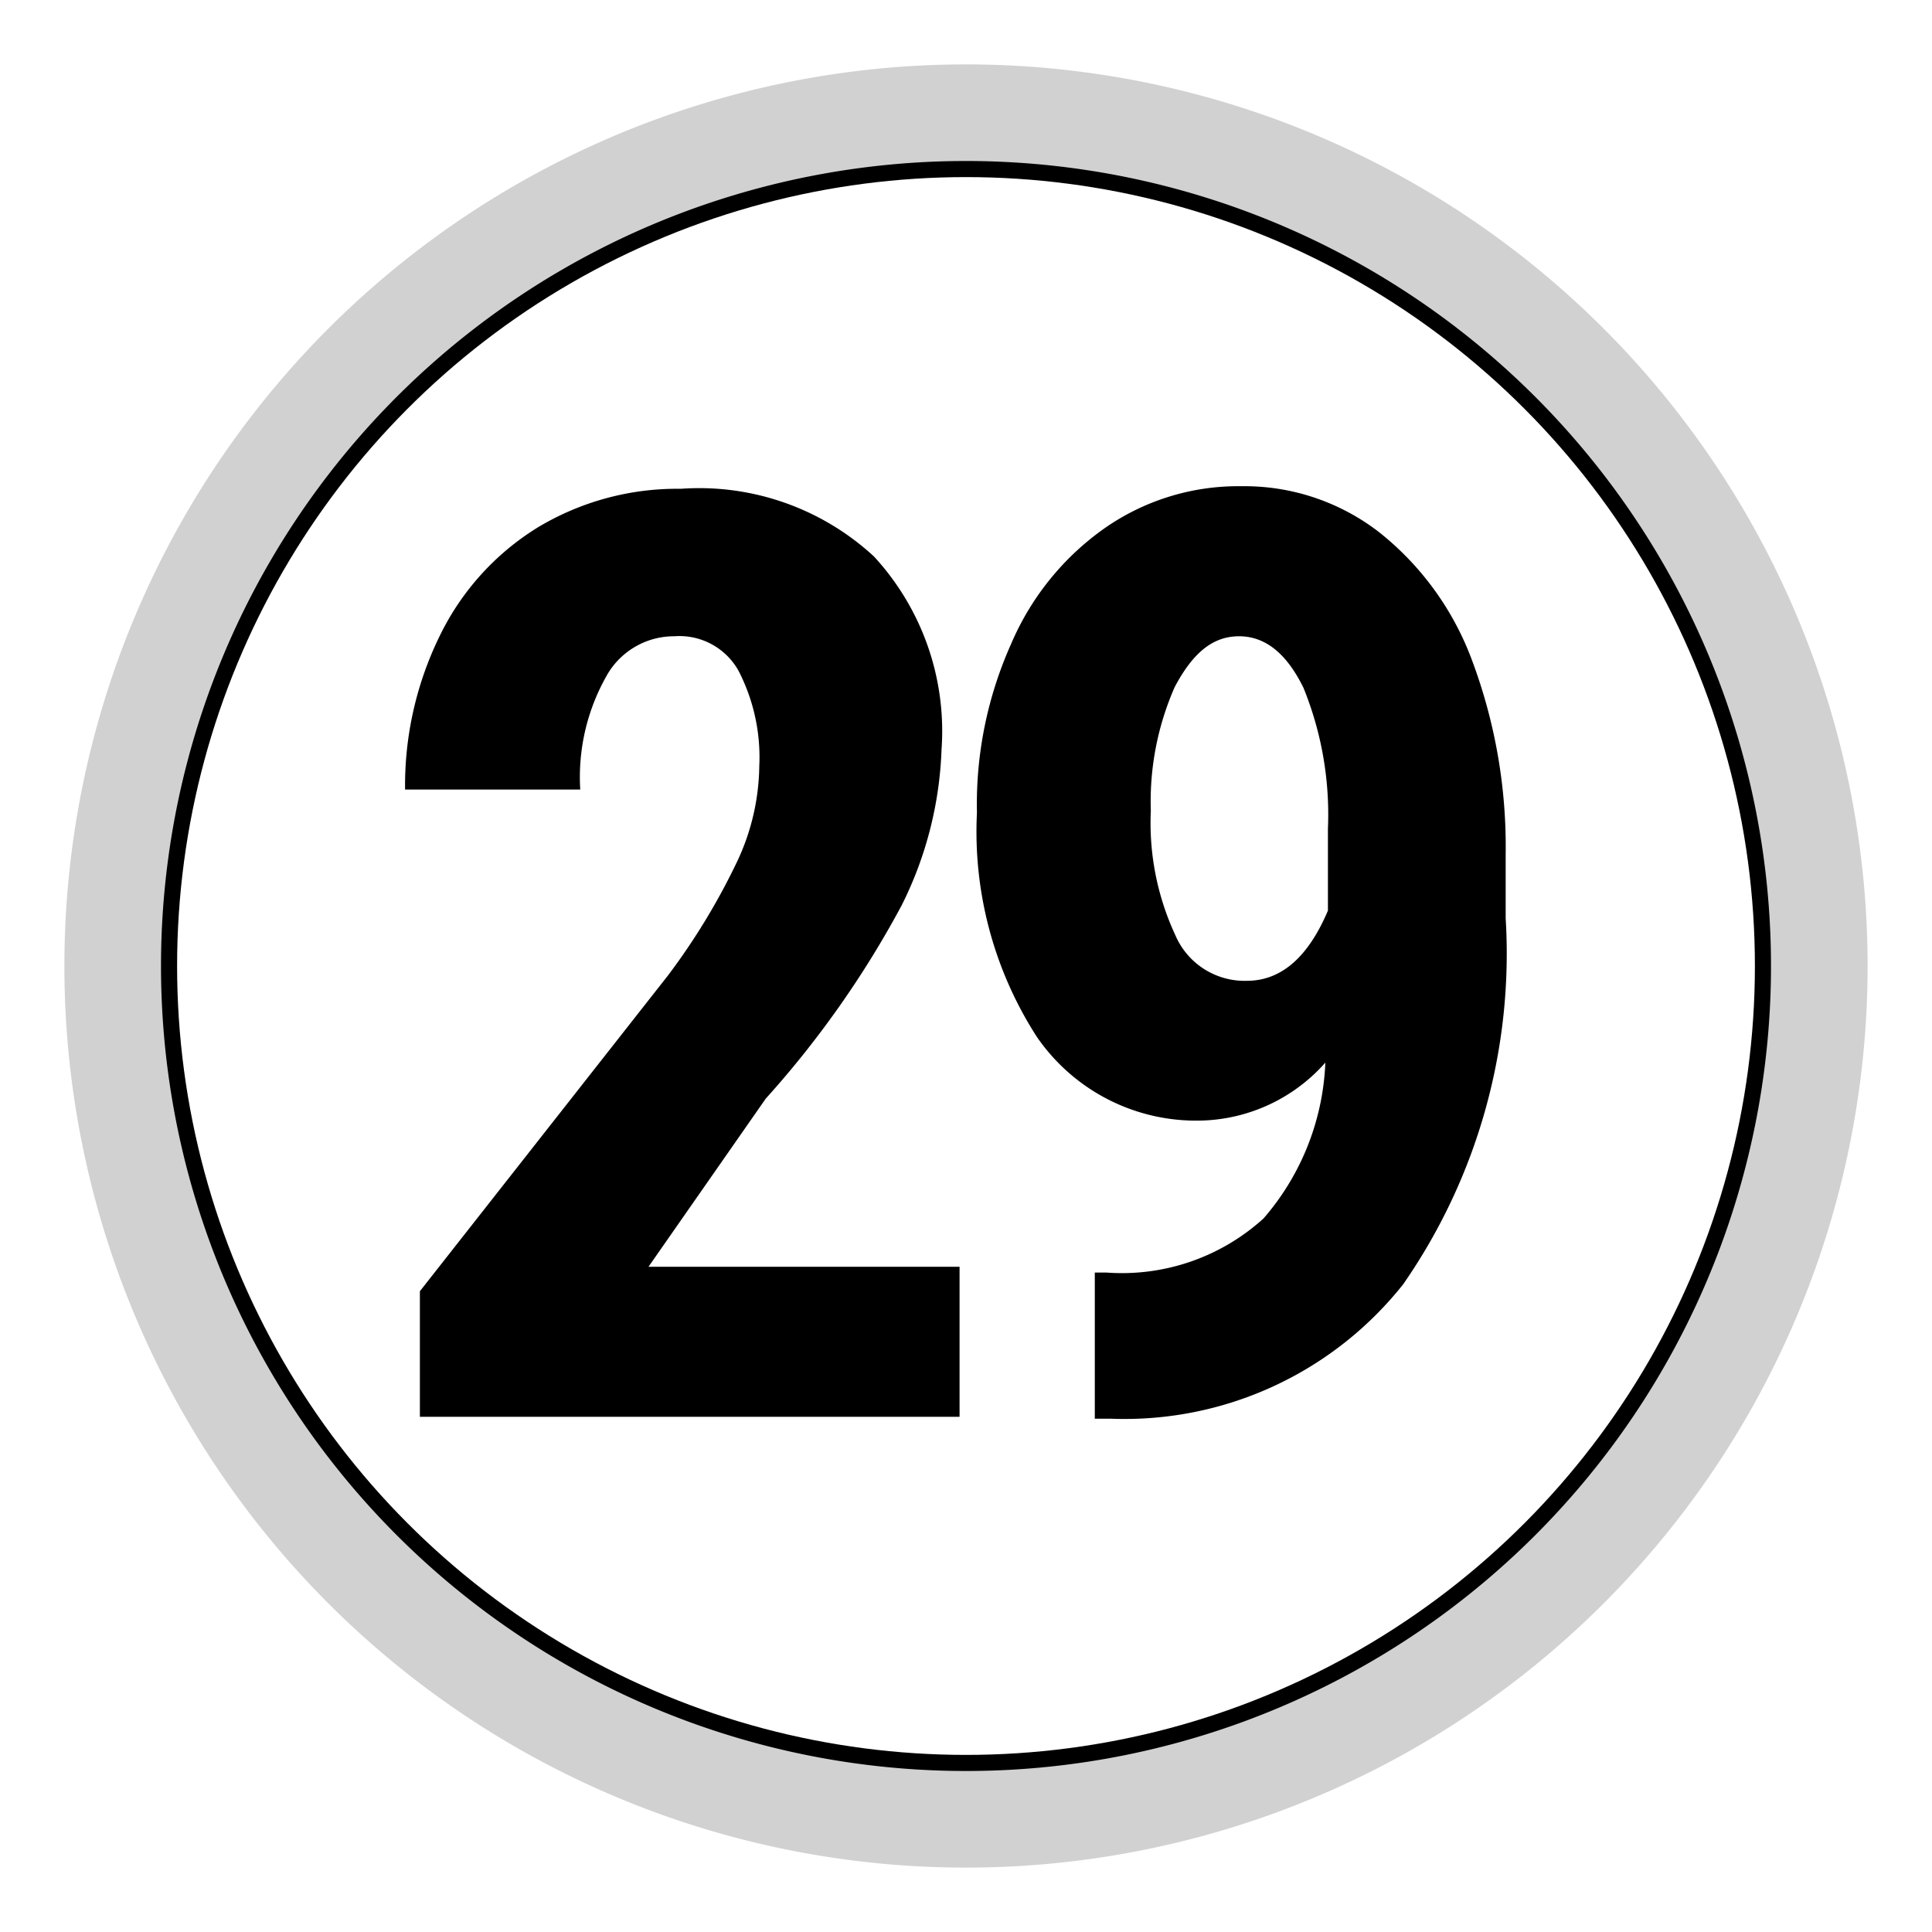 <svg id="Livello_1" data-name="Livello 1" xmlns="http://www.w3.org/2000/svg" viewBox="0 0 30 30"><defs><style>.cls-1{fill:none;stroke:#000;stroke-miterlimit:10;stroke-width:0.5px;}.cls-2{fill:#d1d1d1;}</style></defs><circle class="cls-1" cx="15" cy="15" r="12.5"/><path d="M14.9,22H6.52V20.05l3.85-4.9a10.3,10.3,0,0,0,1.08-1.78,3.56,3.56,0,0,0,.34-1.47,2.93,2.93,0,0,0-.32-1.48,1.05,1.05,0,0,0-1-.54,1.2,1.2,0,0,0-1.06.63,3.19,3.19,0,0,0-.4,1.75H6.29a5.28,5.28,0,0,1,.54-2.39A4.06,4.06,0,0,1,8.35,8.19a4.2,4.2,0,0,1,2.22-.6,4,4,0,0,1,3,1.05,4,4,0,0,1,1.05,3A5.84,5.84,0,0,1,14,14.06a15.23,15.23,0,0,1-2.11,3l-1.82,2.61H14.9Z"/><path d="M20.58,16.5a2.66,2.66,0,0,1-1.92.9,3,3,0,0,1-2.56-1.3,5.88,5.88,0,0,1-.93-3.48A6.08,6.08,0,0,1,15.7,10a4.22,4.22,0,0,1,1.47-1.81,3.62,3.62,0,0,1,2.1-.64,3.42,3.42,0,0,1,2.14.71,4.56,4.56,0,0,1,1.45,2,8.25,8.25,0,0,1,.52,3v1a9,9,0,0,1-1.59,5.68,5.52,5.52,0,0,1-4.53,2.09H17V19.76h.18a3.27,3.27,0,0,0,2.44-.84A3.93,3.93,0,0,0,20.58,16.5Zm-1.22-1.27c.53,0,.95-.36,1.26-1.09V12.87a5.22,5.22,0,0,0-.38-2.19c-.26-.53-.59-.8-1-.8s-.72.26-1,.79a4.41,4.41,0,0,0-.37,1.92,4.13,4.13,0,0,0,.38,1.93A1.17,1.17,0,0,0,19.36,15.23Z"/><path class="cls-2" d="M15,2.5A12.5,12.5,0,1,1,2.5,15,12.5,12.5,0,0,1,15,2.5M15,1A14,14,0,1,0,29,15,14,14,0,0,0,15,1Z"/></svg>